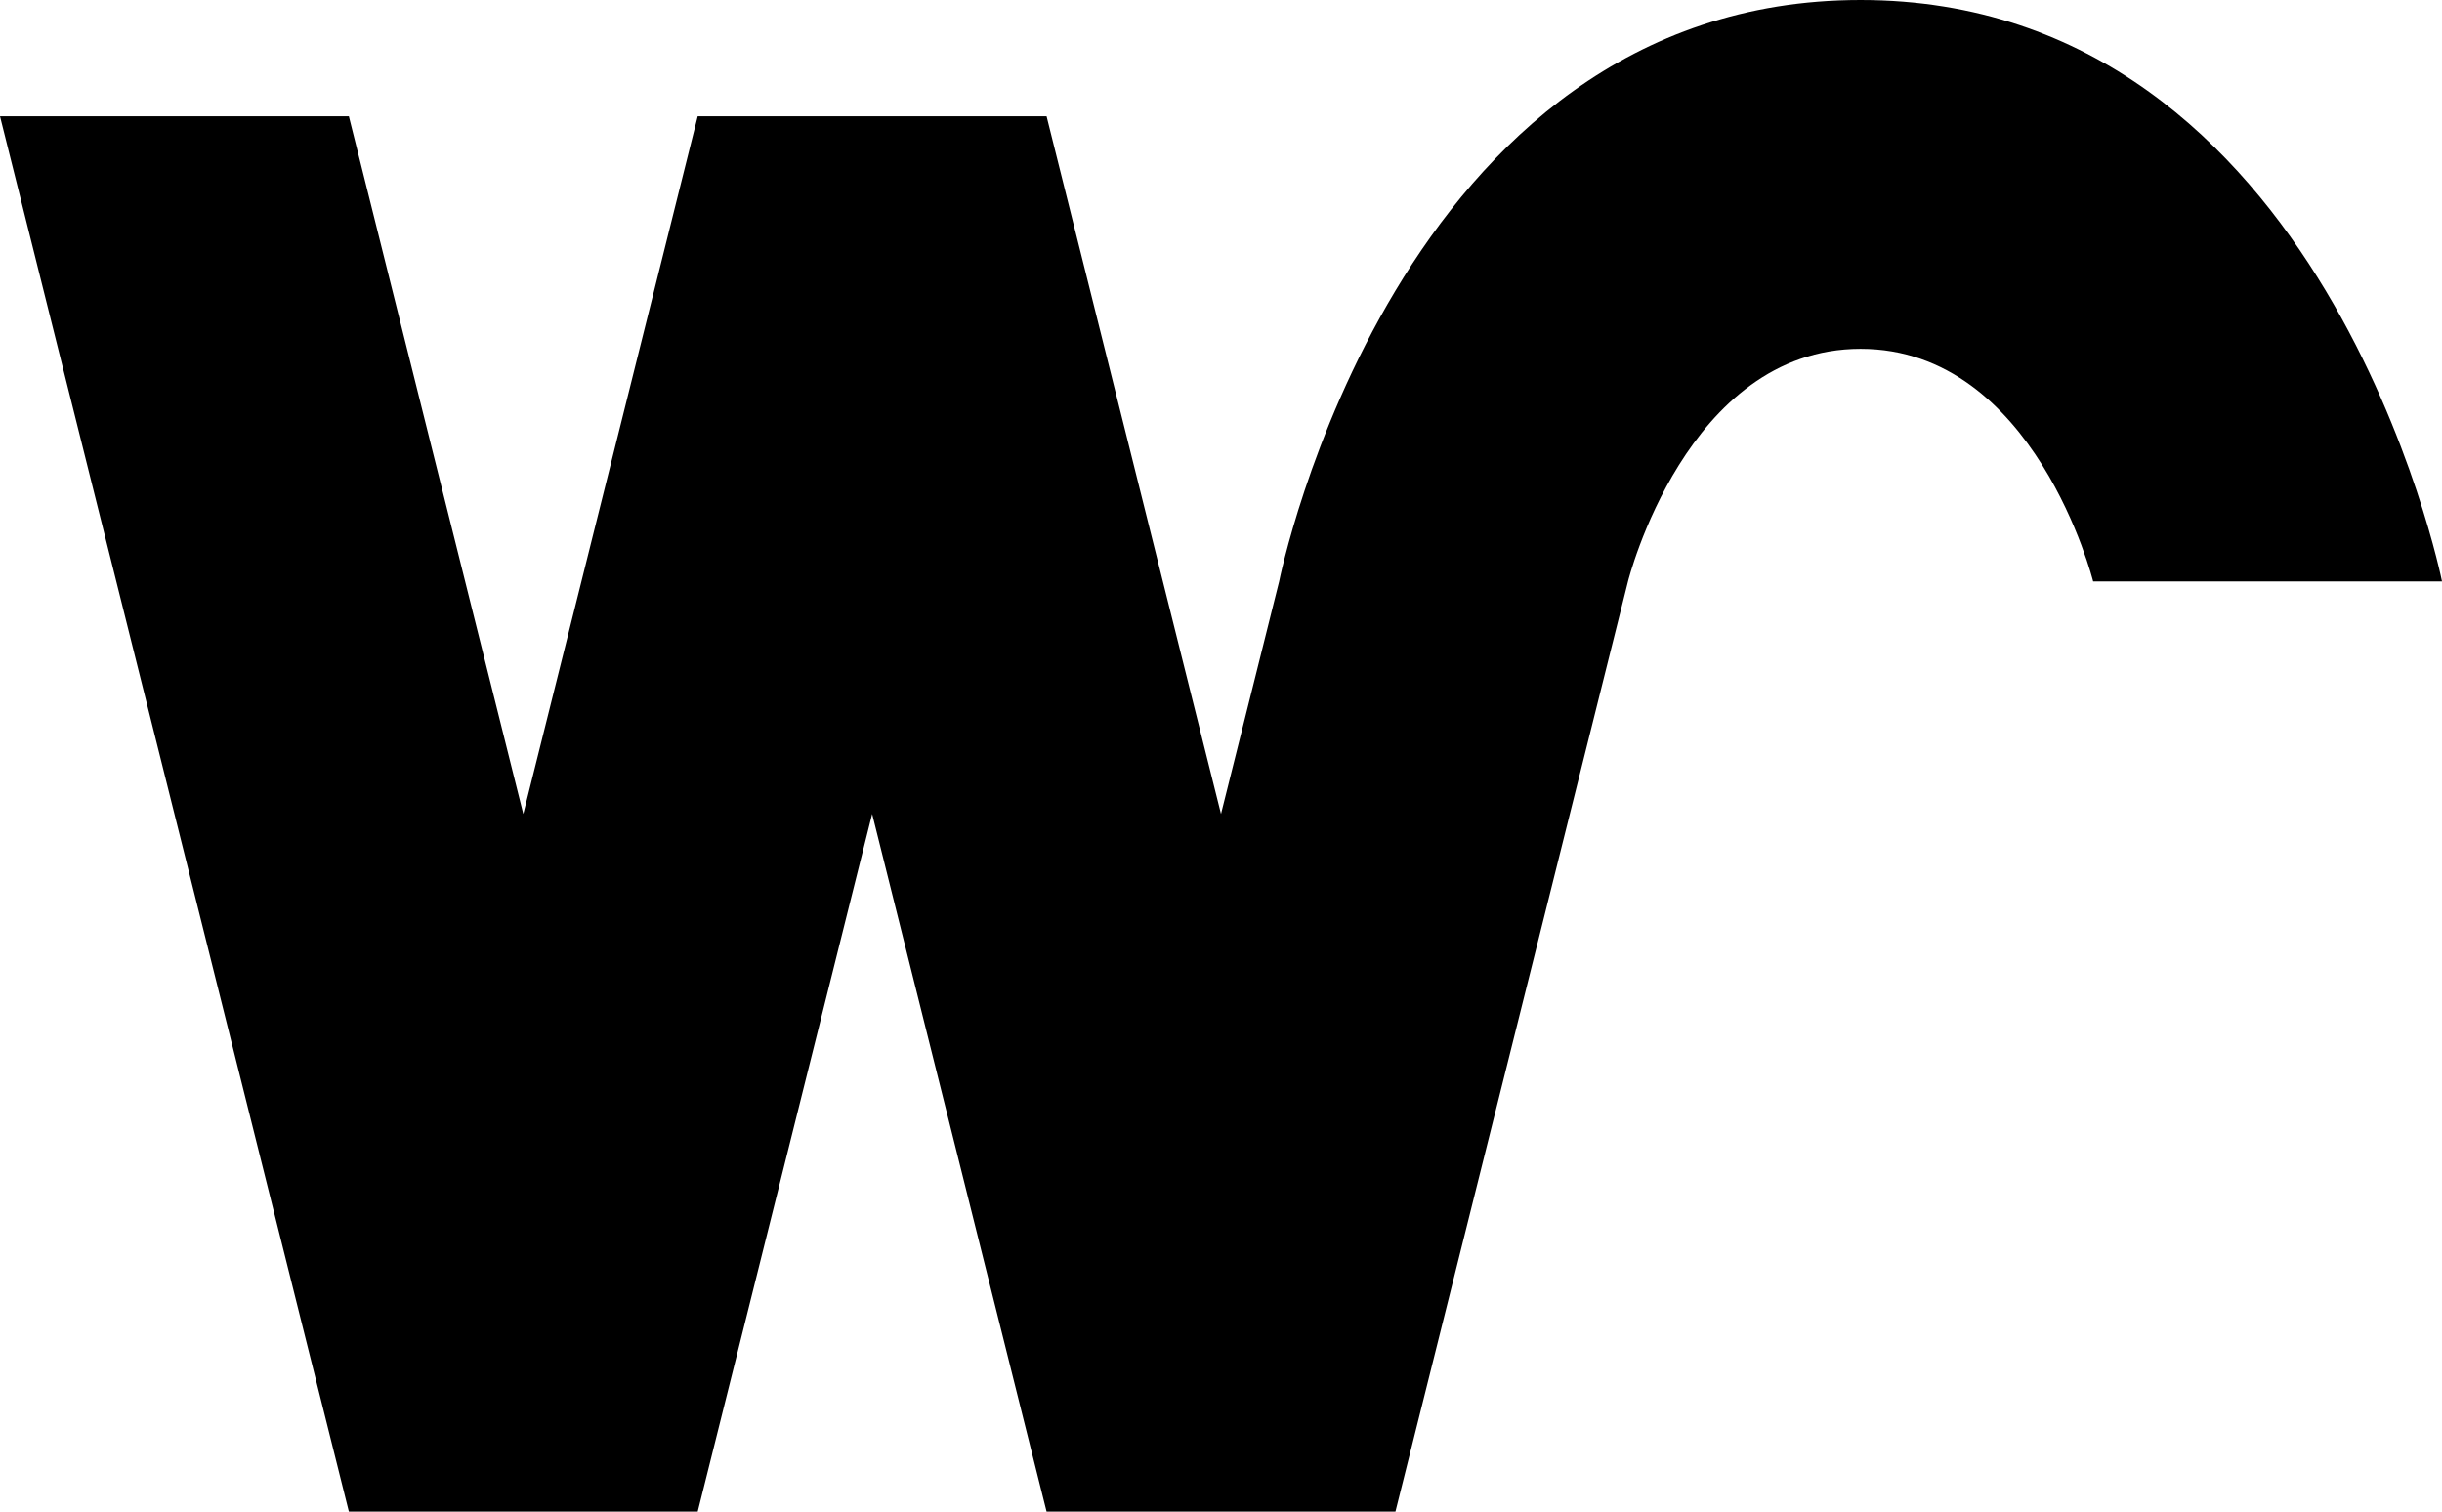 <svg width="84" height="52" viewBox="0 0 84 52" fill="none" xmlns="http://www.w3.org/2000/svg">
<path d="M64 0C48 0 44 20 44 20L42 28L36 4H24L18 28L12 4H0L12 52H24L30 28L36 52H48L56 20C56 20 58 12 64 12C70 12 72 20 72 20H84C84 20 80 0 64 0Z" fill="black"/>
</svg>
